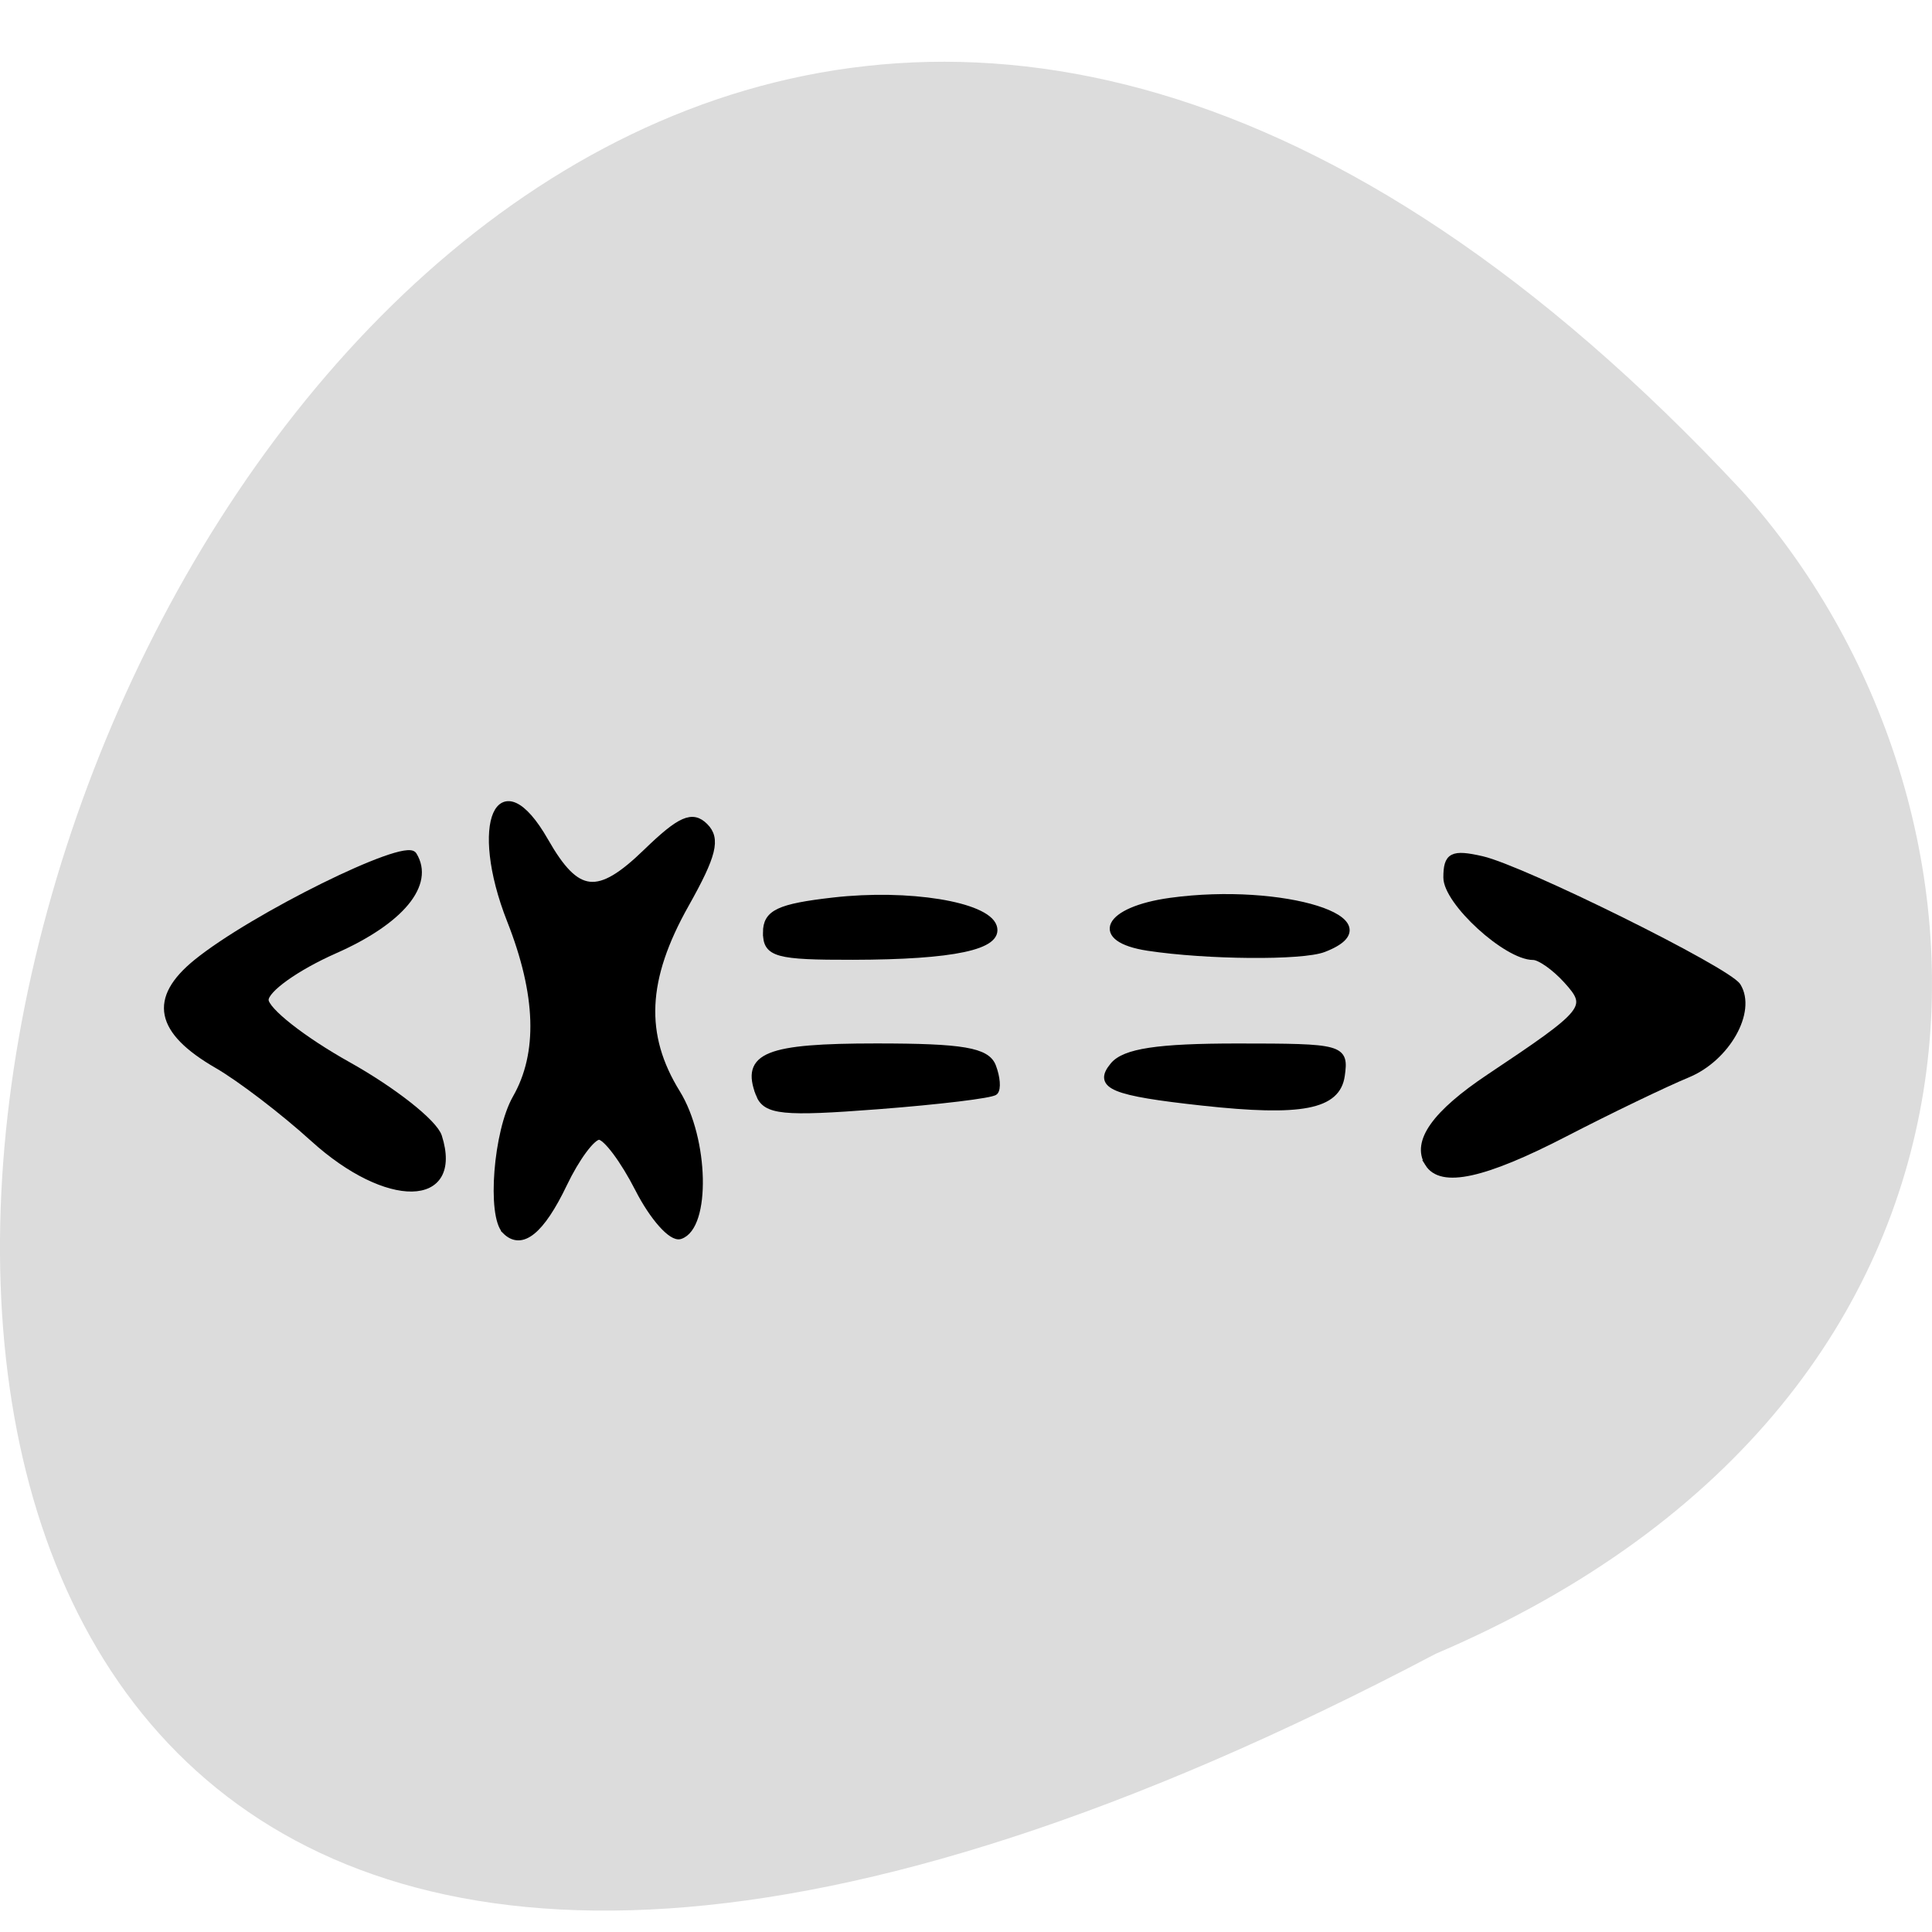 <svg xmlns="http://www.w3.org/2000/svg" viewBox="0 0 256 256"><path d="m 190.25 219.13 c -329.42 173.58 -174.65 -384.88 40.478 -154.18 37.47 41.548 40.36 119.68 -40.478 154.18 z" fill="#dcdcdc" color="#000"/><g stroke="#000" stroke-width="0.849"><path d="m 41.509 150.87 c -3.956 -3.592 -9.681 -7.968 -12.723 -9.725 -7.85 -4.534 -8.704 -8.794 -2.733 -13.638 7.463 -6.05 27.635 -16.03 28.754 -14.217 2.379 3.849 -1.672 8.756 -10.424 12.627 -5.121 2.265 -9.215 5.186 -9.215 6.575 0 1.374 4.928 5.255 10.951 8.623 6.02 3.368 11.431 7.638 12.02 9.488 2.863 9.02 -6.814 9.177 -16.628 0.267 z"/><path d="m 66.96 163.11 c -2.027 -2.027 -1.152 -13.182 1.382 -17.615 3.377 -5.907 3.13 -13.719 -0.745 -23.549 -5.071 -12.864 -1.412 -21.12 4.652 -10.502 4.199 7.357 6.987 7.658 13.395 1.447 4.493 -4.355 6.107 -5.061 7.767 -3.401 1.66 1.66 1.129 3.815 -2.555 10.37 -5.554 9.879 -5.892 17.271 -1.143 24.956 3.793 6.137 4.045 17.754 0.411 18.947 -1.119 0.367 -3.623 -2.444 -5.564 -6.248 -1.941 -3.804 -4.272 -6.916 -5.182 -6.916 -0.909 0 -2.999 2.816 -4.644 6.257 -3.02 6.309 -5.623 8.407 -7.775 6.254 z"/><path d="m 101.52 123.57 c 0 -2.605 1.676 -3.398 8.931 -4.225 9.886 -1.127 20.247 0.549 21.21 3.431 0.877 2.631 -5.311 3.95 -18.656 3.977 -10.123 0.02 -11.483 -0.356 -11.483 -3.183 z"/><path d="m 100.56 144.97 c -1.952 -5.086 1.016 -6.284 15.574 -6.284 11.422 0 14.623 0.545 15.421 2.625 0.554 1.444 0.673 2.96 0.265 3.368 -0.409 0.409 -7.374 1.253 -15.48 1.876 -12.611 0.969 -14.887 0.741 -15.78 -1.585 z"/><path d="m 152.13 125.56 c -7.465 -1.131 -5.601 -4.998 2.977 -6.173 14.862 -2.037 29.881 2.673 20.276 6.359 -2.856 1.096 -15.455 0.995 -23.25 -0.186 z"/><path d="m 159.36 146.08 c -11.955 -1.306 -14.1 -2.194 -11.85 -4.906 1.507 -1.816 5.912 -2.482 16.43 -2.482 13.93 0 14.354 0.117 13.827 3.828 -0.578 4.073 -5.32 4.99 -18.407 3.56 z"/><path d="m 189.22 154.15 c -1.753 -2.837 0.94 -6.625 8.113 -11.413 13.09 -8.736 13.5 -9.25 10.256 -12.834 -1.556 -1.719 -3.549 -3.126 -4.43 -3.126 -3.55 0 -11.482 -7.259 -11.482 -10.508 0 -2.911 0.755 -3.299 4.678 -2.404 5.426 1.237 32.604 14.705 33.897 16.797 2.075 3.357 -1.442 9.561 -6.636 11.707 -3.02 1.249 -10.308 4.759 -16.19 7.8 -10.796 5.582 -16.453 6.819 -18.206 3.981 z"/></g></svg>